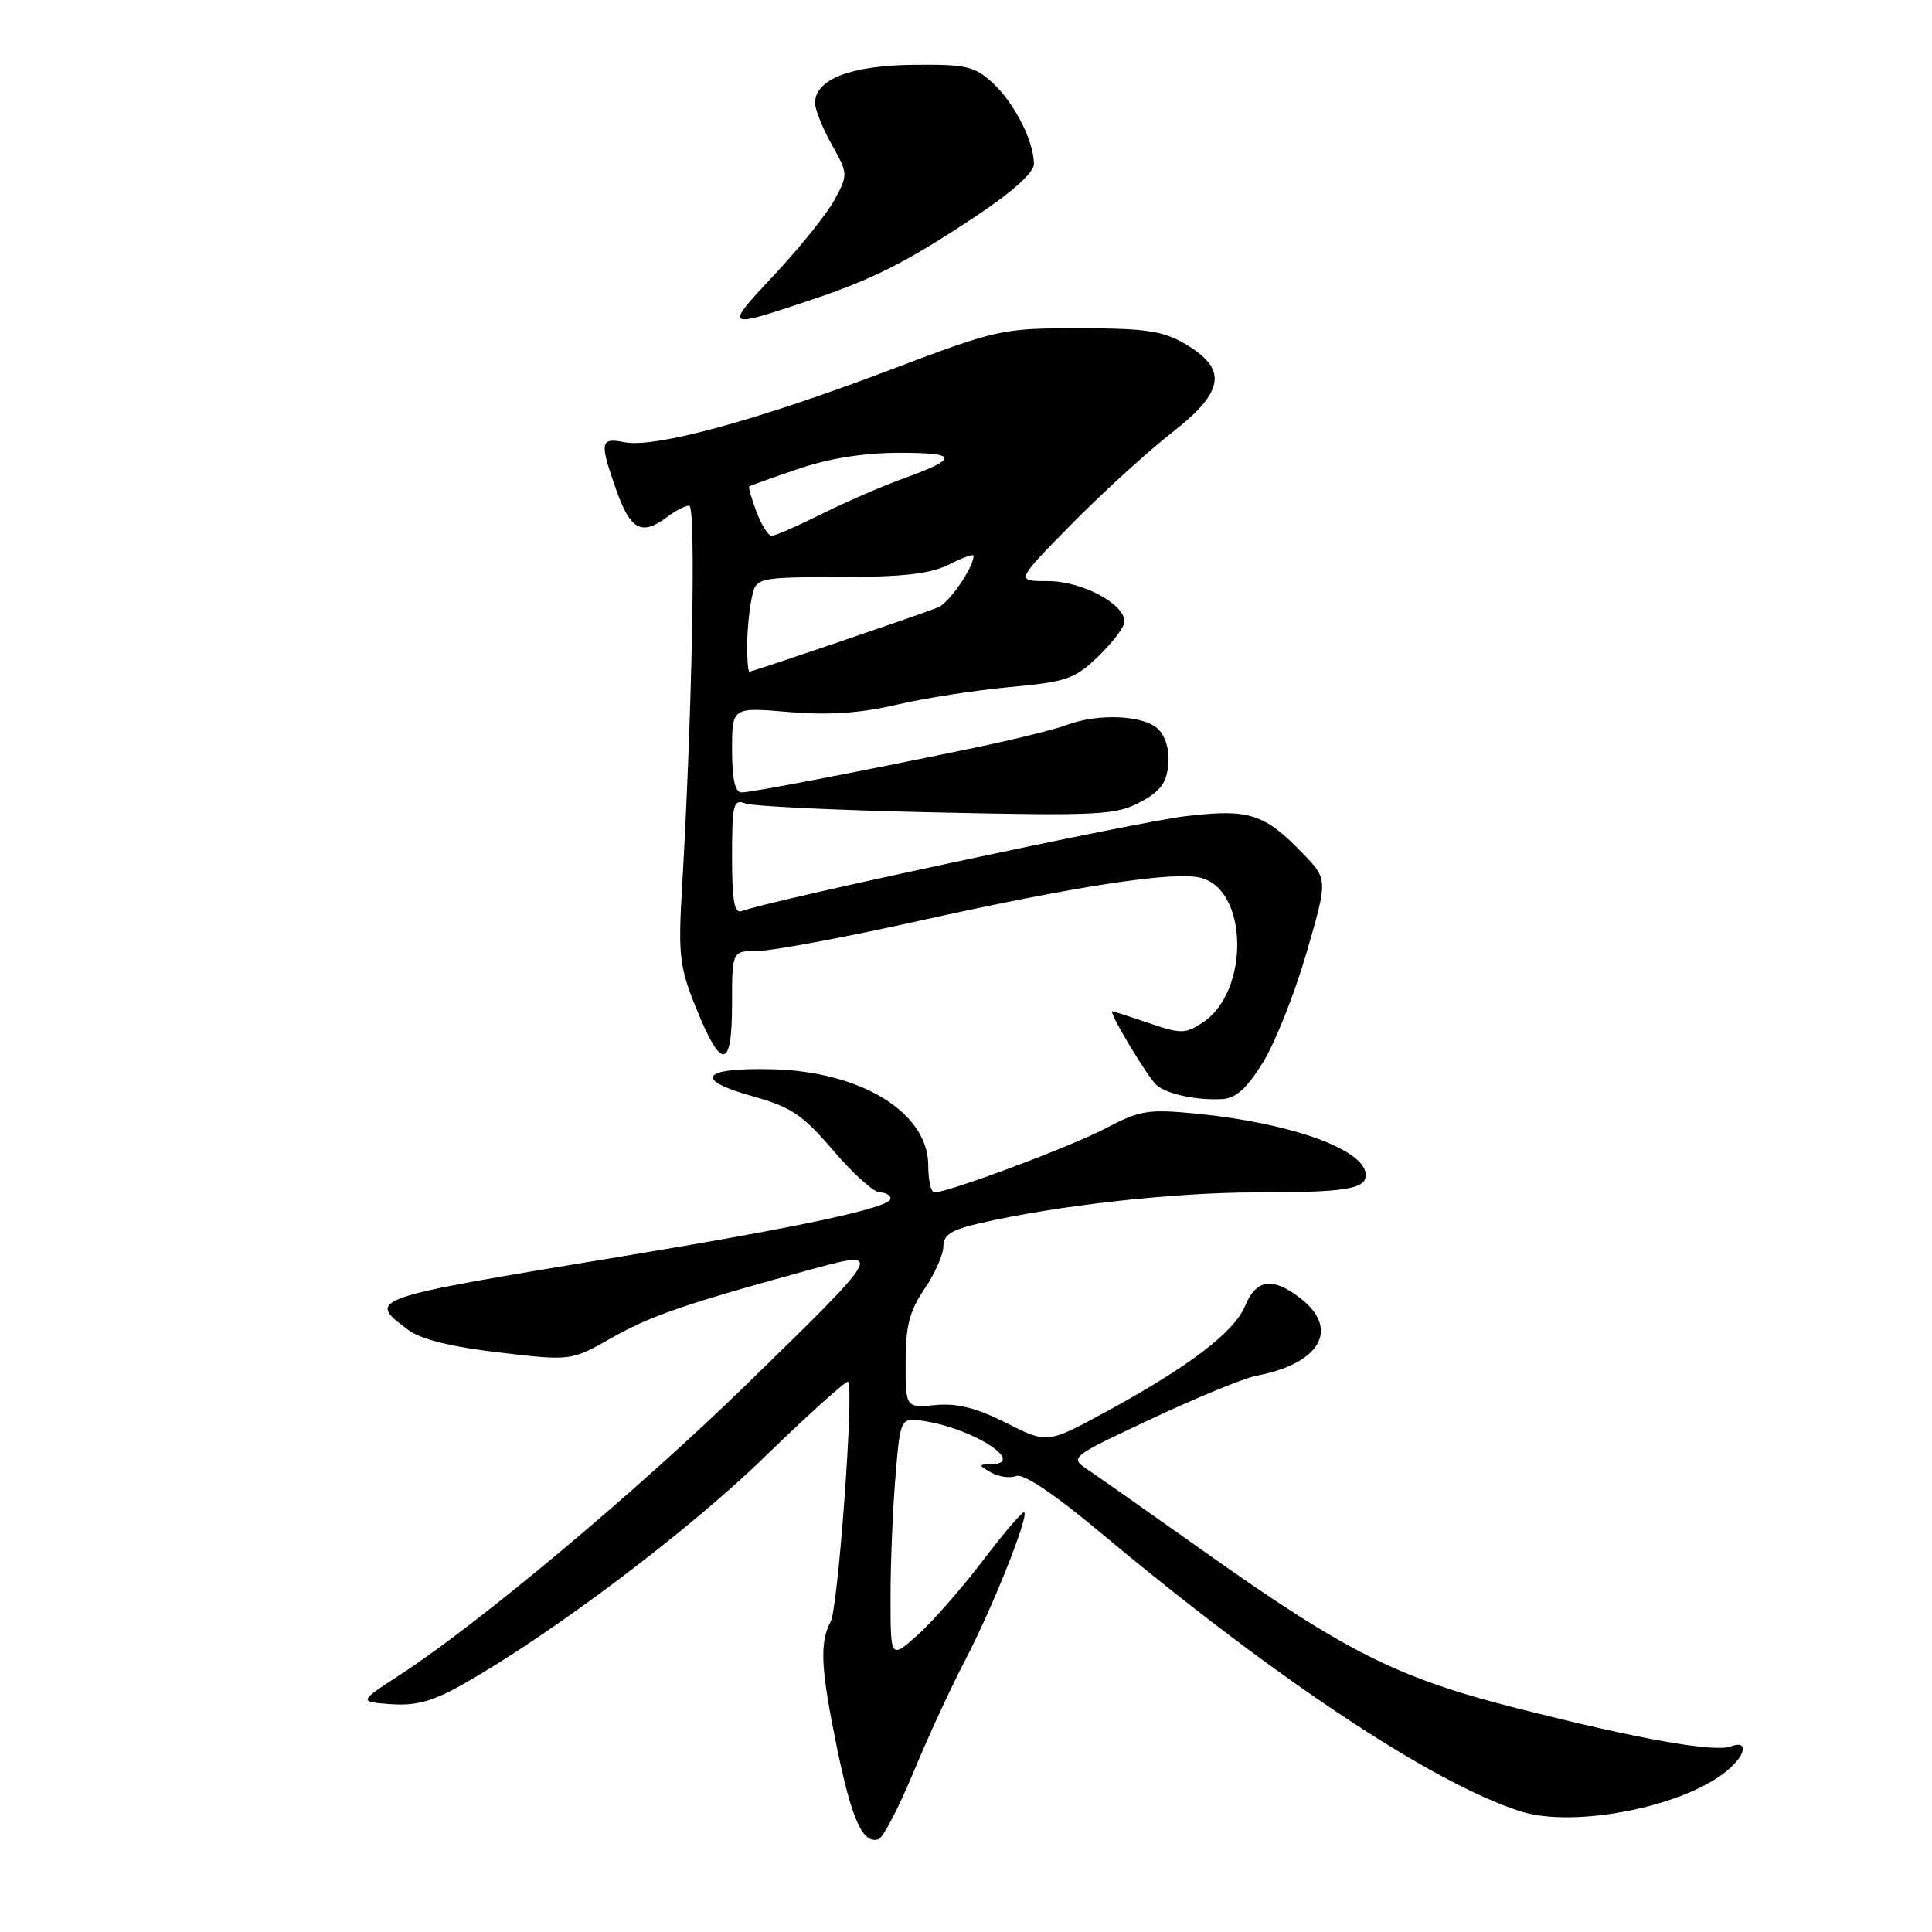<?xml version="1.0" encoding="UTF-8" standalone="no"?>
<!DOCTYPE svg PUBLIC "-//W3C//DTD SVG 1.1//EN" "http://www.w3.org/Graphics/SVG/1.1/DTD/svg11.dtd" >
<svg xmlns="http://www.w3.org/2000/svg" xmlns:xlink="http://www.w3.org/1999/xlink" version="1.1" viewBox="0 0 256 256">
 <g >
 <path fill="currentColor"
d=" M 121.00 234.91 C 122.92 230.27 126.02 223.56 127.88 220.00 C 131.46 213.16 136.32 200.99 135.72 200.39 C 135.53 200.19 133.05 203.08 130.23 206.79 C 127.40 210.51 123.49 214.97 121.54 216.69 C 118.00 219.83 118.00 219.83 118.00 211.57 C 118.00 207.02 118.30 199.81 118.66 195.55 C 119.31 187.79 119.31 187.79 122.60 188.32 C 129.21 189.39 136.10 193.95 131.25 194.03 C 129.62 194.06 129.62 194.13 131.31 195.11 C 132.31 195.69 133.81 195.90 134.64 195.58 C 135.61 195.21 139.66 197.93 145.83 203.08 C 168.98 222.44 189.70 236.20 201.39 239.99 C 208.70 242.35 223.71 239.29 229.21 234.31 C 231.44 232.29 231.54 230.58 229.39 231.40 C 227.21 232.24 217.19 230.46 201.04 226.36 C 185.21 222.35 178.38 218.93 159.50 205.54 C 152.35 200.47 145.42 195.60 144.10 194.71 C 141.72 193.11 141.78 193.07 152.60 187.99 C 158.60 185.17 164.85 182.61 166.50 182.29 C 174.94 180.67 177.54 176.14 172.37 172.07 C 168.69 169.18 166.46 169.46 165.00 173.01 C 163.54 176.51 157.64 181.02 146.64 187.02 C 138.78 191.30 138.78 191.30 133.34 188.55 C 129.39 186.55 126.82 185.90 123.95 186.18 C 120.00 186.55 120.00 186.55 120.00 180.51 C 120.00 175.71 120.51 173.71 122.50 170.79 C 123.88 168.76 125.00 166.23 125.00 165.15 C 125.00 163.64 126.08 162.95 129.75 162.10 C 139.94 159.74 155.50 158.00 166.41 158.00 C 178.31 158.00 181.02 157.56 180.97 155.64 C 180.88 152.32 171.05 148.79 158.50 147.56 C 152.14 146.94 151.04 147.12 146.50 149.51 C 141.89 151.94 125.69 158.00 123.81 158.00 C 123.37 158.00 123.00 156.40 123.00 154.45 C 123.00 147.43 114.11 141.95 102.25 141.68 C 92.88 141.46 91.80 143.06 99.82 145.29 C 104.84 146.69 106.37 147.72 110.42 152.46 C 113.03 155.51 115.79 158.00 116.58 158.00 C 117.36 158.00 118.00 158.37 118.00 158.82 C 118.00 160.02 106.23 162.55 82.35 166.49 C 48.56 172.06 48.54 172.07 54.12 176.24 C 55.77 177.47 59.81 178.47 66.14 179.21 C 75.68 180.33 75.68 180.33 81.09 177.25 C 86.22 174.34 91.03 172.69 107.74 168.13 C 117.19 165.56 117.06 165.78 98.82 183.54 C 84.45 197.54 63.49 215.10 53.07 221.88 C 47.50 225.50 47.50 225.50 51.81 225.81 C 55.11 226.05 57.34 225.44 61.31 223.19 C 72.99 216.60 91.14 202.94 101.25 193.11 C 107.17 187.37 112.18 182.86 112.38 183.09 C 113.18 183.97 111.06 213.02 110.06 214.89 C 108.57 217.68 108.75 221.15 110.95 231.82 C 112.88 241.17 114.35 244.38 116.40 243.71 C 117.01 243.51 119.08 239.56 121.00 234.91 Z  M 167.37 140.74 C 168.98 138.12 171.57 131.60 173.12 126.25 C 175.94 116.53 175.94 116.53 172.72 113.18 C 167.52 107.77 165.53 107.14 157.00 108.16 C 150.51 108.94 101.89 119.34 98.29 120.72 C 97.30 121.10 97.00 119.40 97.00 113.50 C 97.00 106.56 97.18 105.85 98.75 106.46 C 99.71 106.84 111.07 107.37 124.00 107.65 C 145.43 108.12 147.81 108.00 151.00 106.33 C 153.70 104.92 154.57 103.78 154.80 101.38 C 154.99 99.48 154.47 97.61 153.48 96.63 C 151.61 94.76 145.51 94.48 141.32 96.07 C 139.77 96.66 134.23 98.02 129.00 99.11 C 112.85 102.45 99.56 105.00 98.25 105.00 C 97.40 105.00 97.00 103.21 97.00 99.35 C 97.00 93.71 97.00 93.71 104.49 94.34 C 109.78 94.79 113.98 94.51 118.74 93.39 C 122.46 92.52 129.24 91.46 133.81 91.04 C 141.39 90.34 142.43 89.97 145.56 86.94 C 147.45 85.11 149.00 83.05 149.00 82.37 C 149.00 80.00 143.35 77.00 138.87 77.00 C 134.55 77.00 134.55 77.00 142.03 69.41 C 146.14 65.24 152.11 59.80 155.31 57.31 C 162.29 51.88 162.72 48.90 157.00 45.55 C 154.07 43.84 151.78 43.50 143.00 43.50 C 132.66 43.50 132.27 43.59 117.50 49.18 C 100.10 55.76 86.72 59.39 82.77 58.60 C 79.49 57.95 79.40 58.54 81.73 65.12 C 83.57 70.27 85.07 71.02 88.44 68.47 C 89.51 67.66 90.81 67.00 91.33 67.00 C 92.24 67.00 91.72 94.61 90.38 117.50 C 89.85 126.51 90.03 128.09 92.18 133.43 C 95.58 141.89 97.00 141.79 97.00 133.08 C 97.00 126.00 97.00 126.00 100.42 126.00 C 102.31 126.00 111.87 124.22 121.67 122.04 C 142.61 117.39 155.53 115.41 159.10 116.31 C 165.42 117.90 165.60 131.41 159.35 135.50 C 157.07 137.00 156.47 137.01 152.25 135.57 C 149.72 134.71 147.53 134.00 147.39 134.00 C 146.82 134.00 152.16 142.89 153.28 143.81 C 154.75 145.01 158.59 145.82 161.96 145.63 C 163.76 145.54 165.23 144.20 167.37 140.74 Z  M 107.50 39.73 C 115.72 36.98 120.19 34.71 129.25 28.69 C 134.14 25.44 137.00 22.87 137.00 21.74 C 137.00 18.73 134.42 13.65 131.55 11.00 C 129.11 8.76 128.03 8.51 120.99 8.59 C 112.71 8.68 108.00 10.51 108.00 13.64 C 108.00 14.51 108.99 16.99 110.21 19.15 C 112.37 23.00 112.38 23.14 110.60 26.44 C 109.61 28.28 106.03 32.75 102.65 36.36 C 95.88 43.59 95.91 43.61 107.50 39.73 Z  M 99.00 85.62 C 99.00 83.77 99.26 80.96 99.58 79.38 C 100.15 76.50 100.15 76.50 111.33 76.47 C 119.67 76.45 123.32 76.03 125.75 74.80 C 127.54 73.89 129.00 73.37 129.00 73.63 C 129.00 75.20 125.79 79.87 124.29 80.49 C 122.15 81.36 99.72 89.00 99.30 89.00 C 99.13 89.00 99.00 87.48 99.00 85.62 Z  M 100.24 67.82 C 99.58 66.06 99.14 64.55 99.27 64.45 C 99.40 64.35 102.31 63.31 105.75 62.14 C 109.86 60.73 114.48 60.00 119.20 60.00 C 127.06 60.00 127.12 60.72 119.50 63.48 C 116.75 64.48 111.93 66.58 108.78 68.15 C 105.63 69.72 102.69 71.00 102.25 71.00 C 101.80 71.00 100.90 69.57 100.24 67.82 Z "/>
</g>
</svg>